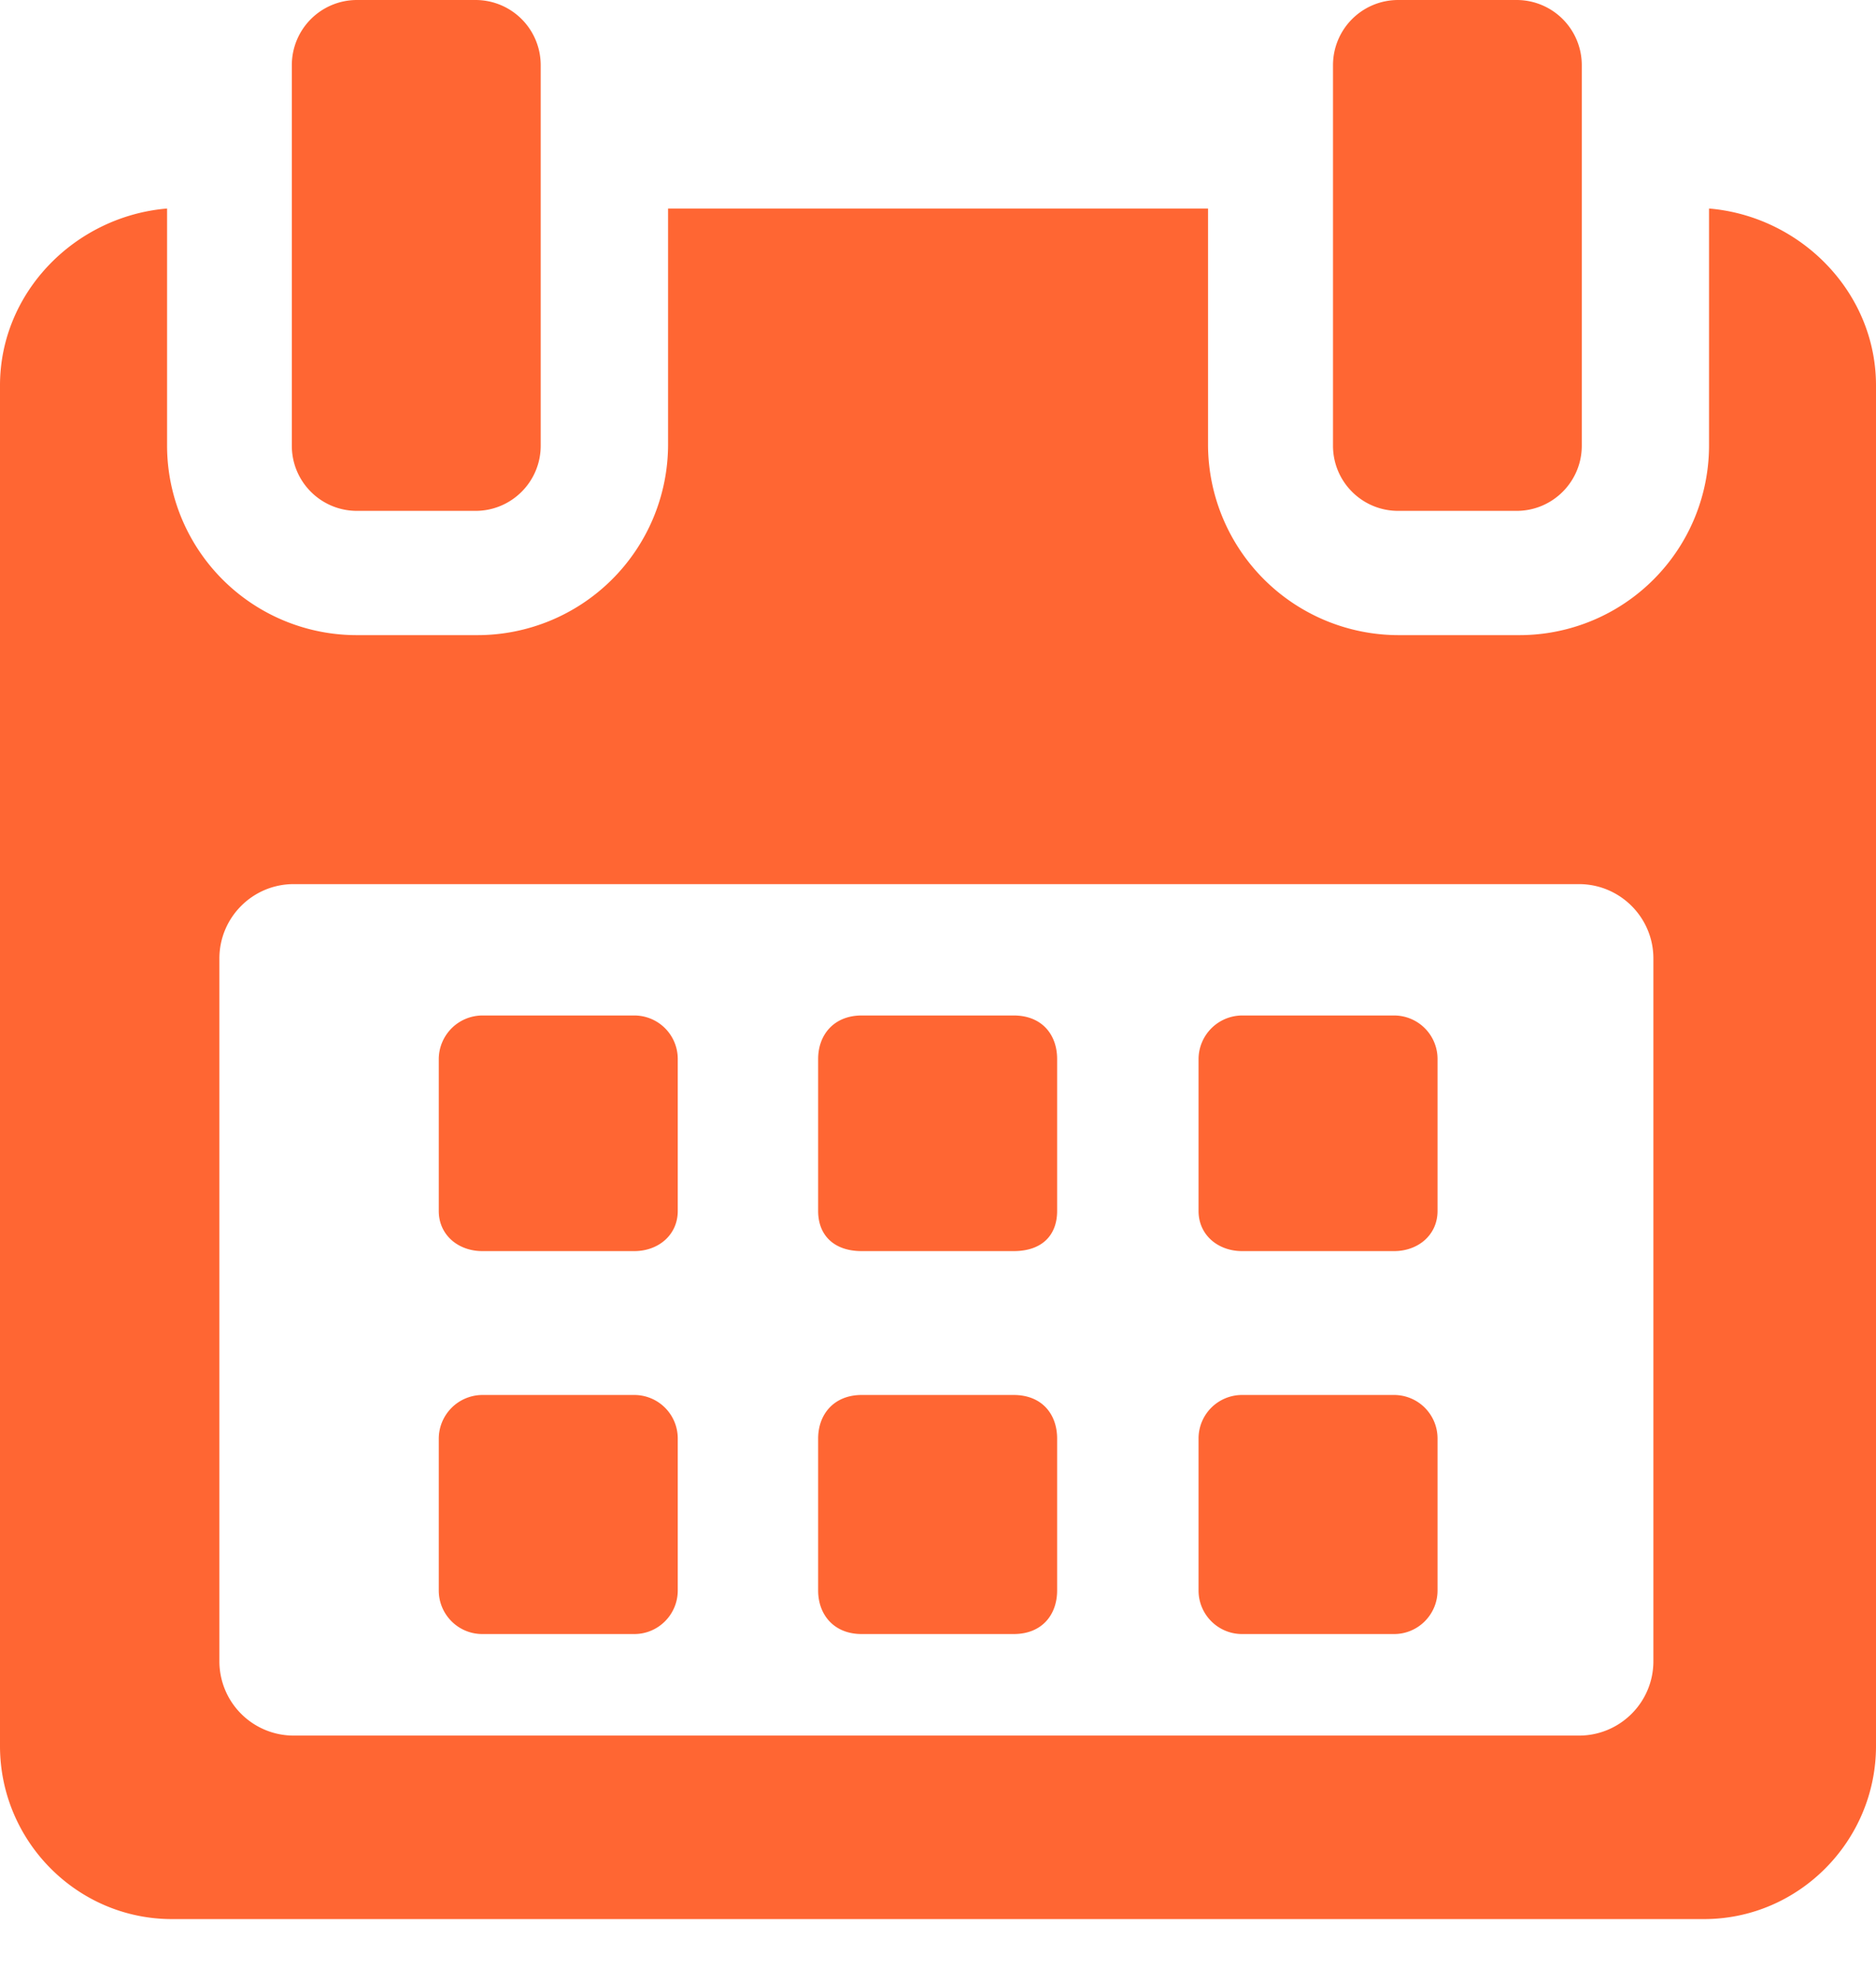 <svg width="18" height="19" xmlns="http://www.w3.org/2000/svg" viewBox="0 0 18 19"><path d="M6.503 10.157a.417.417 0 0 0-.417-.417H4.628a.42.42 0 0 0-.418.417v1.458c0 .231.187.385.418.385h1.458c.23 0 .417-.154.417-.385zm3.64 0c0-.23-.143-.417-.417-.417H8.268c-.268 0-.418.187-.418.417v1.458c0 .231.15.385.418.385h1.458c.274 0 .417-.154.417-.385zm3.65 0a.417.417 0 0 0-.417-.417h-1.458a.42.42 0 0 0-.418.417v1.458c0 .231.187.385.418.385h1.458c.23 0 .417-.154.417-.385zm-7.29 3.641a.417.417 0 0 0-.417-.418H4.628a.42.42 0 0 0-.418.418v1.457c0 .231.187.418.418.418h1.458c.23 0 .417-.187.417-.418zm3.64 0c0-.231-.143-.418-.417-.418H8.268c-.268 0-.418.187-.418.418v1.457c0 .231.15.418.418.418h1.458c.274 0 .417-.187.417-.418zm3.65 0a.417.417 0 0 0-.417-.418h-1.458a.417.417 0 0 0-.418.418v1.457c0 .231.187.418.418.418h1.458c.23 0 .417-.187.417-.418z" fill="#f63"/><path d="M15.15 16.647H2.818a.713.713 0 0 1-.713-.713v-6.74c0-.395.32-.714.713-.714H15.15c.394 0 .714.32.714.713v6.741c0 .394-.32.713-.714.713M16.398 2v2.275a1.82 1.82 0 0 1-1.823 1.817h-1.15a1.83 1.83 0 0 1-1.834-1.817V2H6.41v2.275a1.83 1.83 0 0 1-1.834 1.817h-1.15a1.82 1.82 0 0 1-1.823-1.817V2C.722 2.074 0 2.802 0 3.697v13.05c0 .911.739 1.66 1.65 1.66h14.7c.91 0 1.65-.75 1.65-1.66V3.697c0-.895-.723-1.623-1.602-1.697" fill="#f63"/><path d="M3.425 4.9h1.138c.345 0 .625-.28.625-.625V.625A.625.625 0 0 0 4.563 0H3.425A.625.625 0 0 0 2.8.625v3.65c0 .346.28.625.625.625m9.99 0h1.137c.345 0 .625-.28.625-.625V.625A.625.625 0 0 0 14.552 0h-1.137a.625.625 0 0 0-.625.625v3.65c0 .346.28.625.625.625" fill="#f63"/></svg>